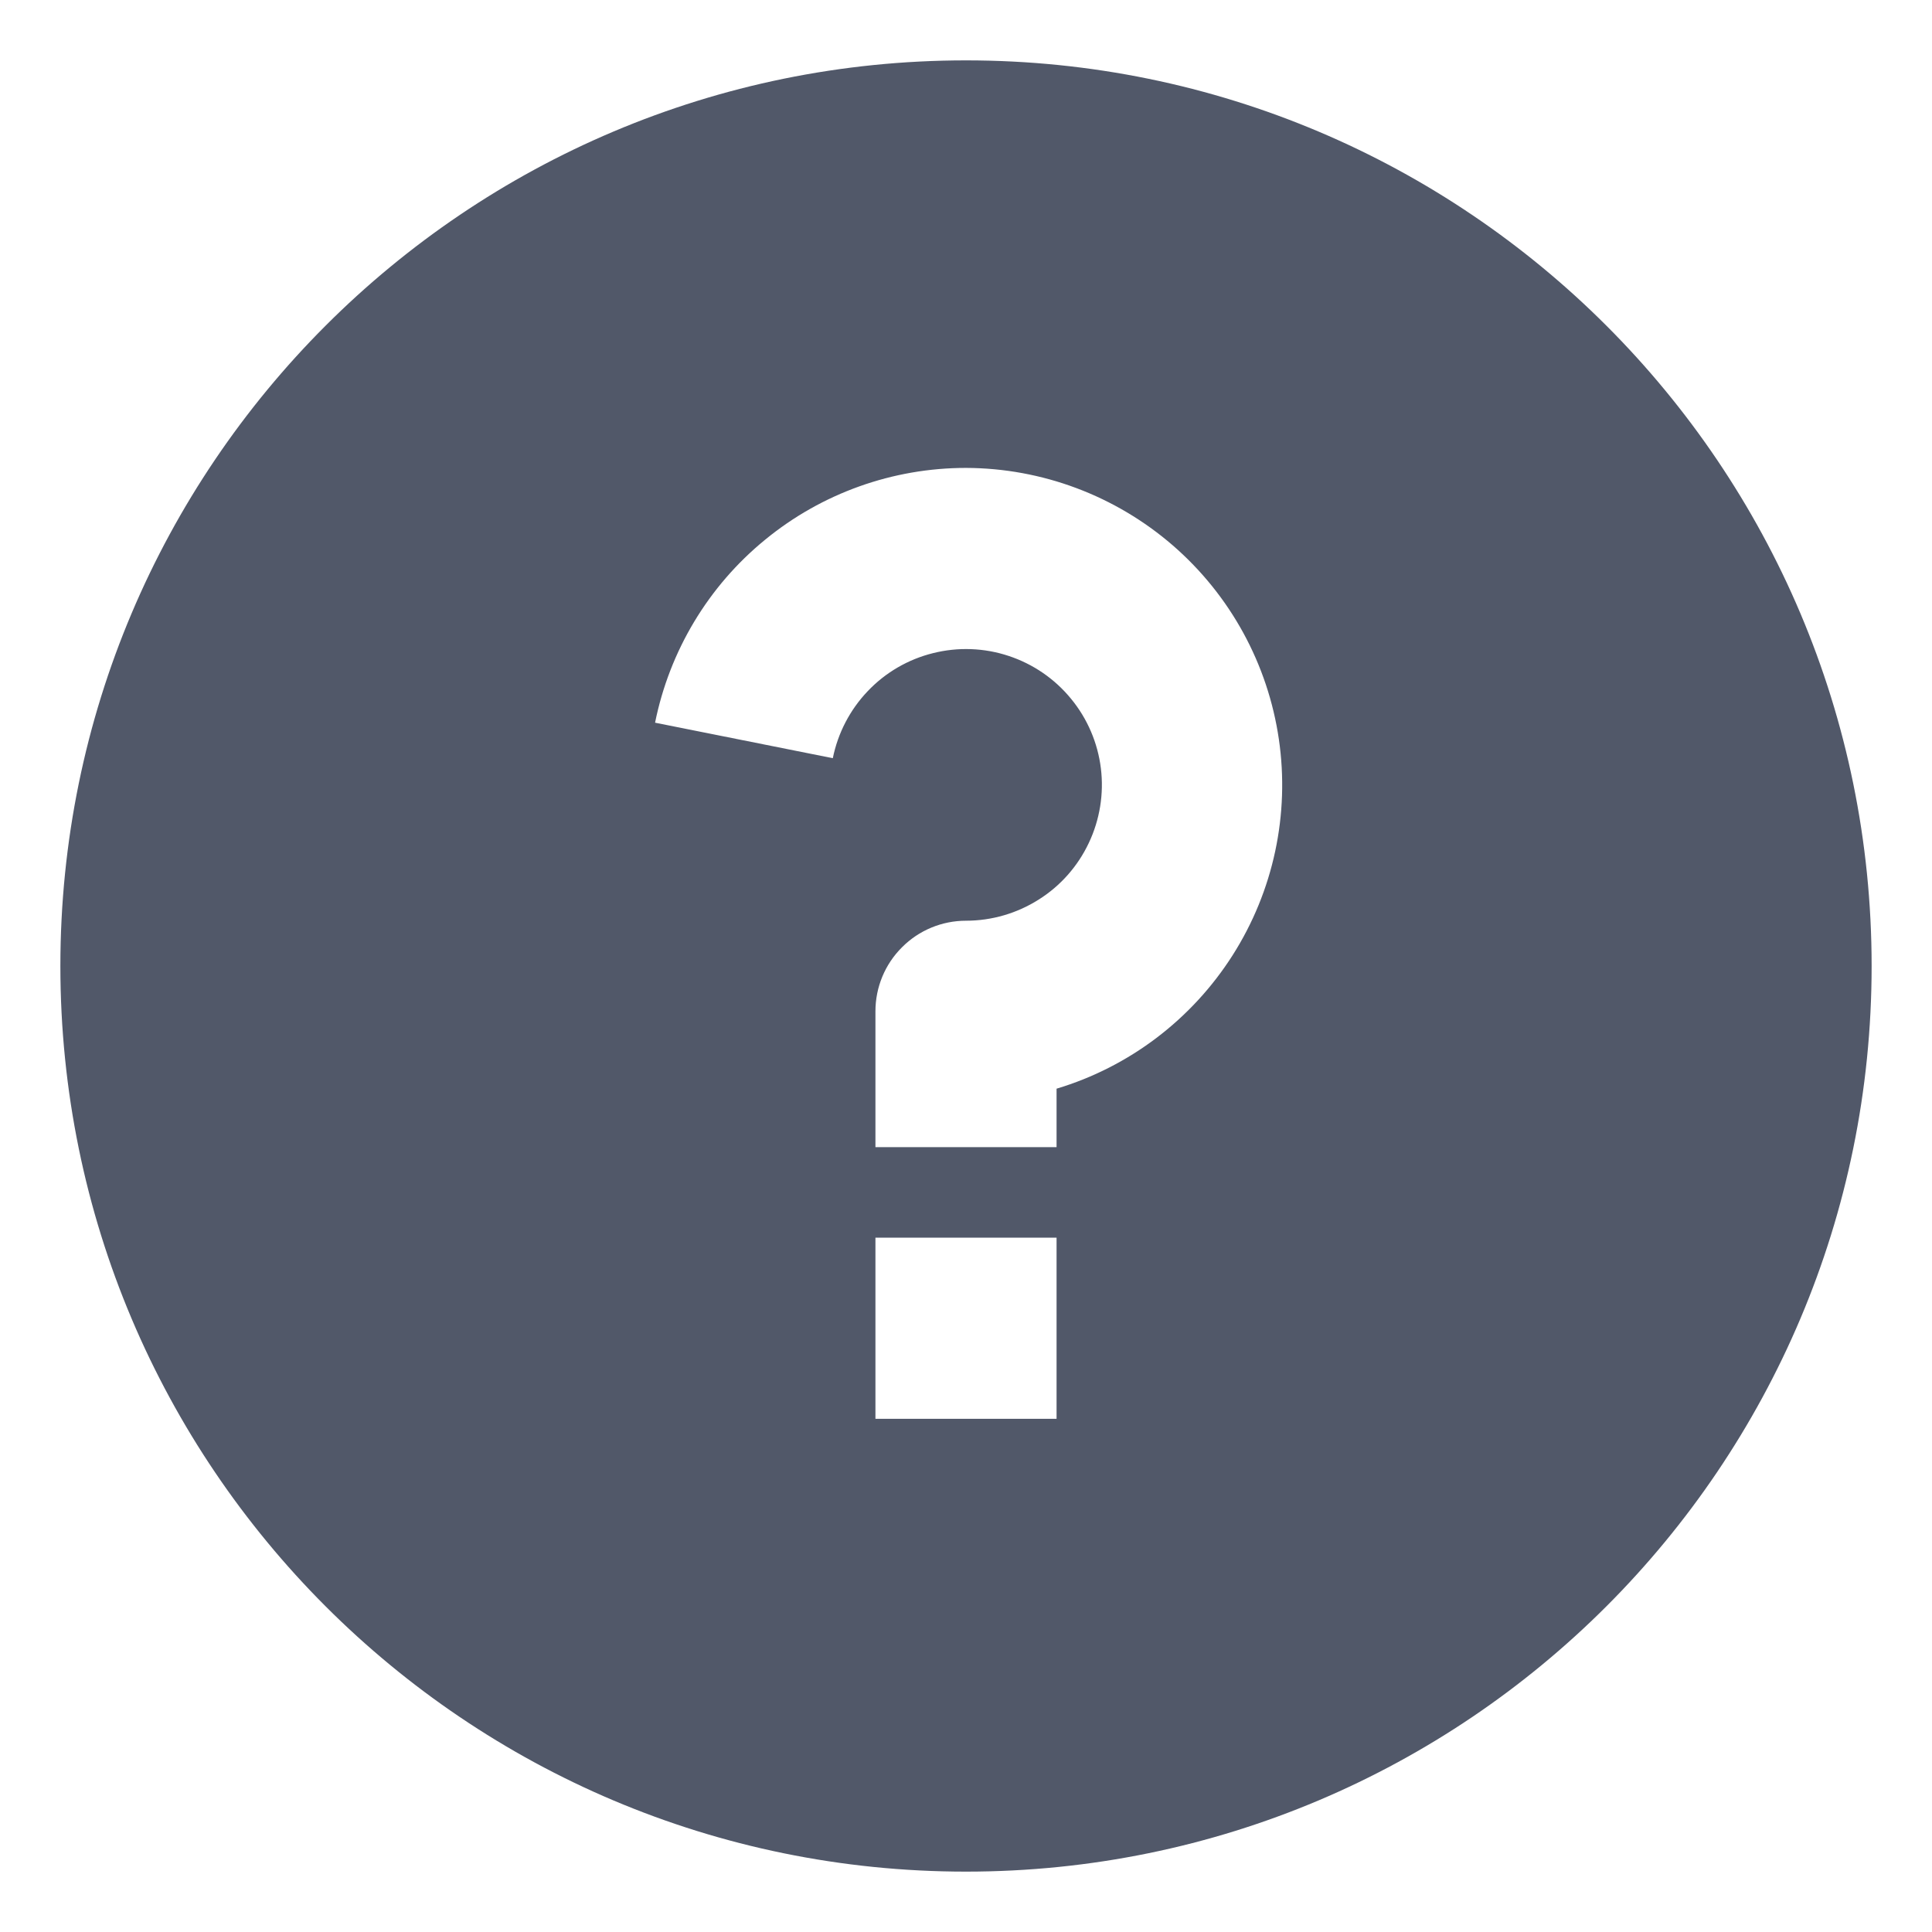 <svg width="16" height="16" viewBox="0 0 16 16" fill="none" xmlns="http://www.w3.org/2000/svg">
<path d="M8 15.5C3.858 15.5 0.5 12.142 0.5 8C0.5 3.858 3.858 0.5 8 0.5C12.142 0.5 15.5 3.858 15.5 8C15.5 12.142 12.142 15.5 8 15.5ZM7.25 10.25V11.75H8.75V10.25H7.25ZM8.75 9.016C9.353 8.835 9.87 8.442 10.208 7.911C10.546 7.38 10.682 6.745 10.591 6.122C10.5 5.499 10.189 4.93 9.713 4.517C9.237 4.105 8.63 3.877 8 3.875C7.393 3.875 6.805 4.085 6.336 4.47C5.866 4.854 5.545 5.39 5.425 5.985L6.897 6.279C6.939 6.071 7.039 5.878 7.186 5.724C7.333 5.569 7.521 5.46 7.727 5.409C7.934 5.357 8.151 5.365 8.353 5.432C8.556 5.499 8.735 5.622 8.87 5.787C9.005 5.951 9.091 6.151 9.117 6.363C9.143 6.574 9.108 6.789 9.017 6.981C8.926 7.174 8.782 7.337 8.602 7.45C8.422 7.564 8.213 7.625 8 7.625C7.801 7.625 7.61 7.704 7.47 7.845C7.329 7.985 7.25 8.176 7.25 8.375V9.5H8.75V9.016Z" fill="#515869"/>
</svg>
